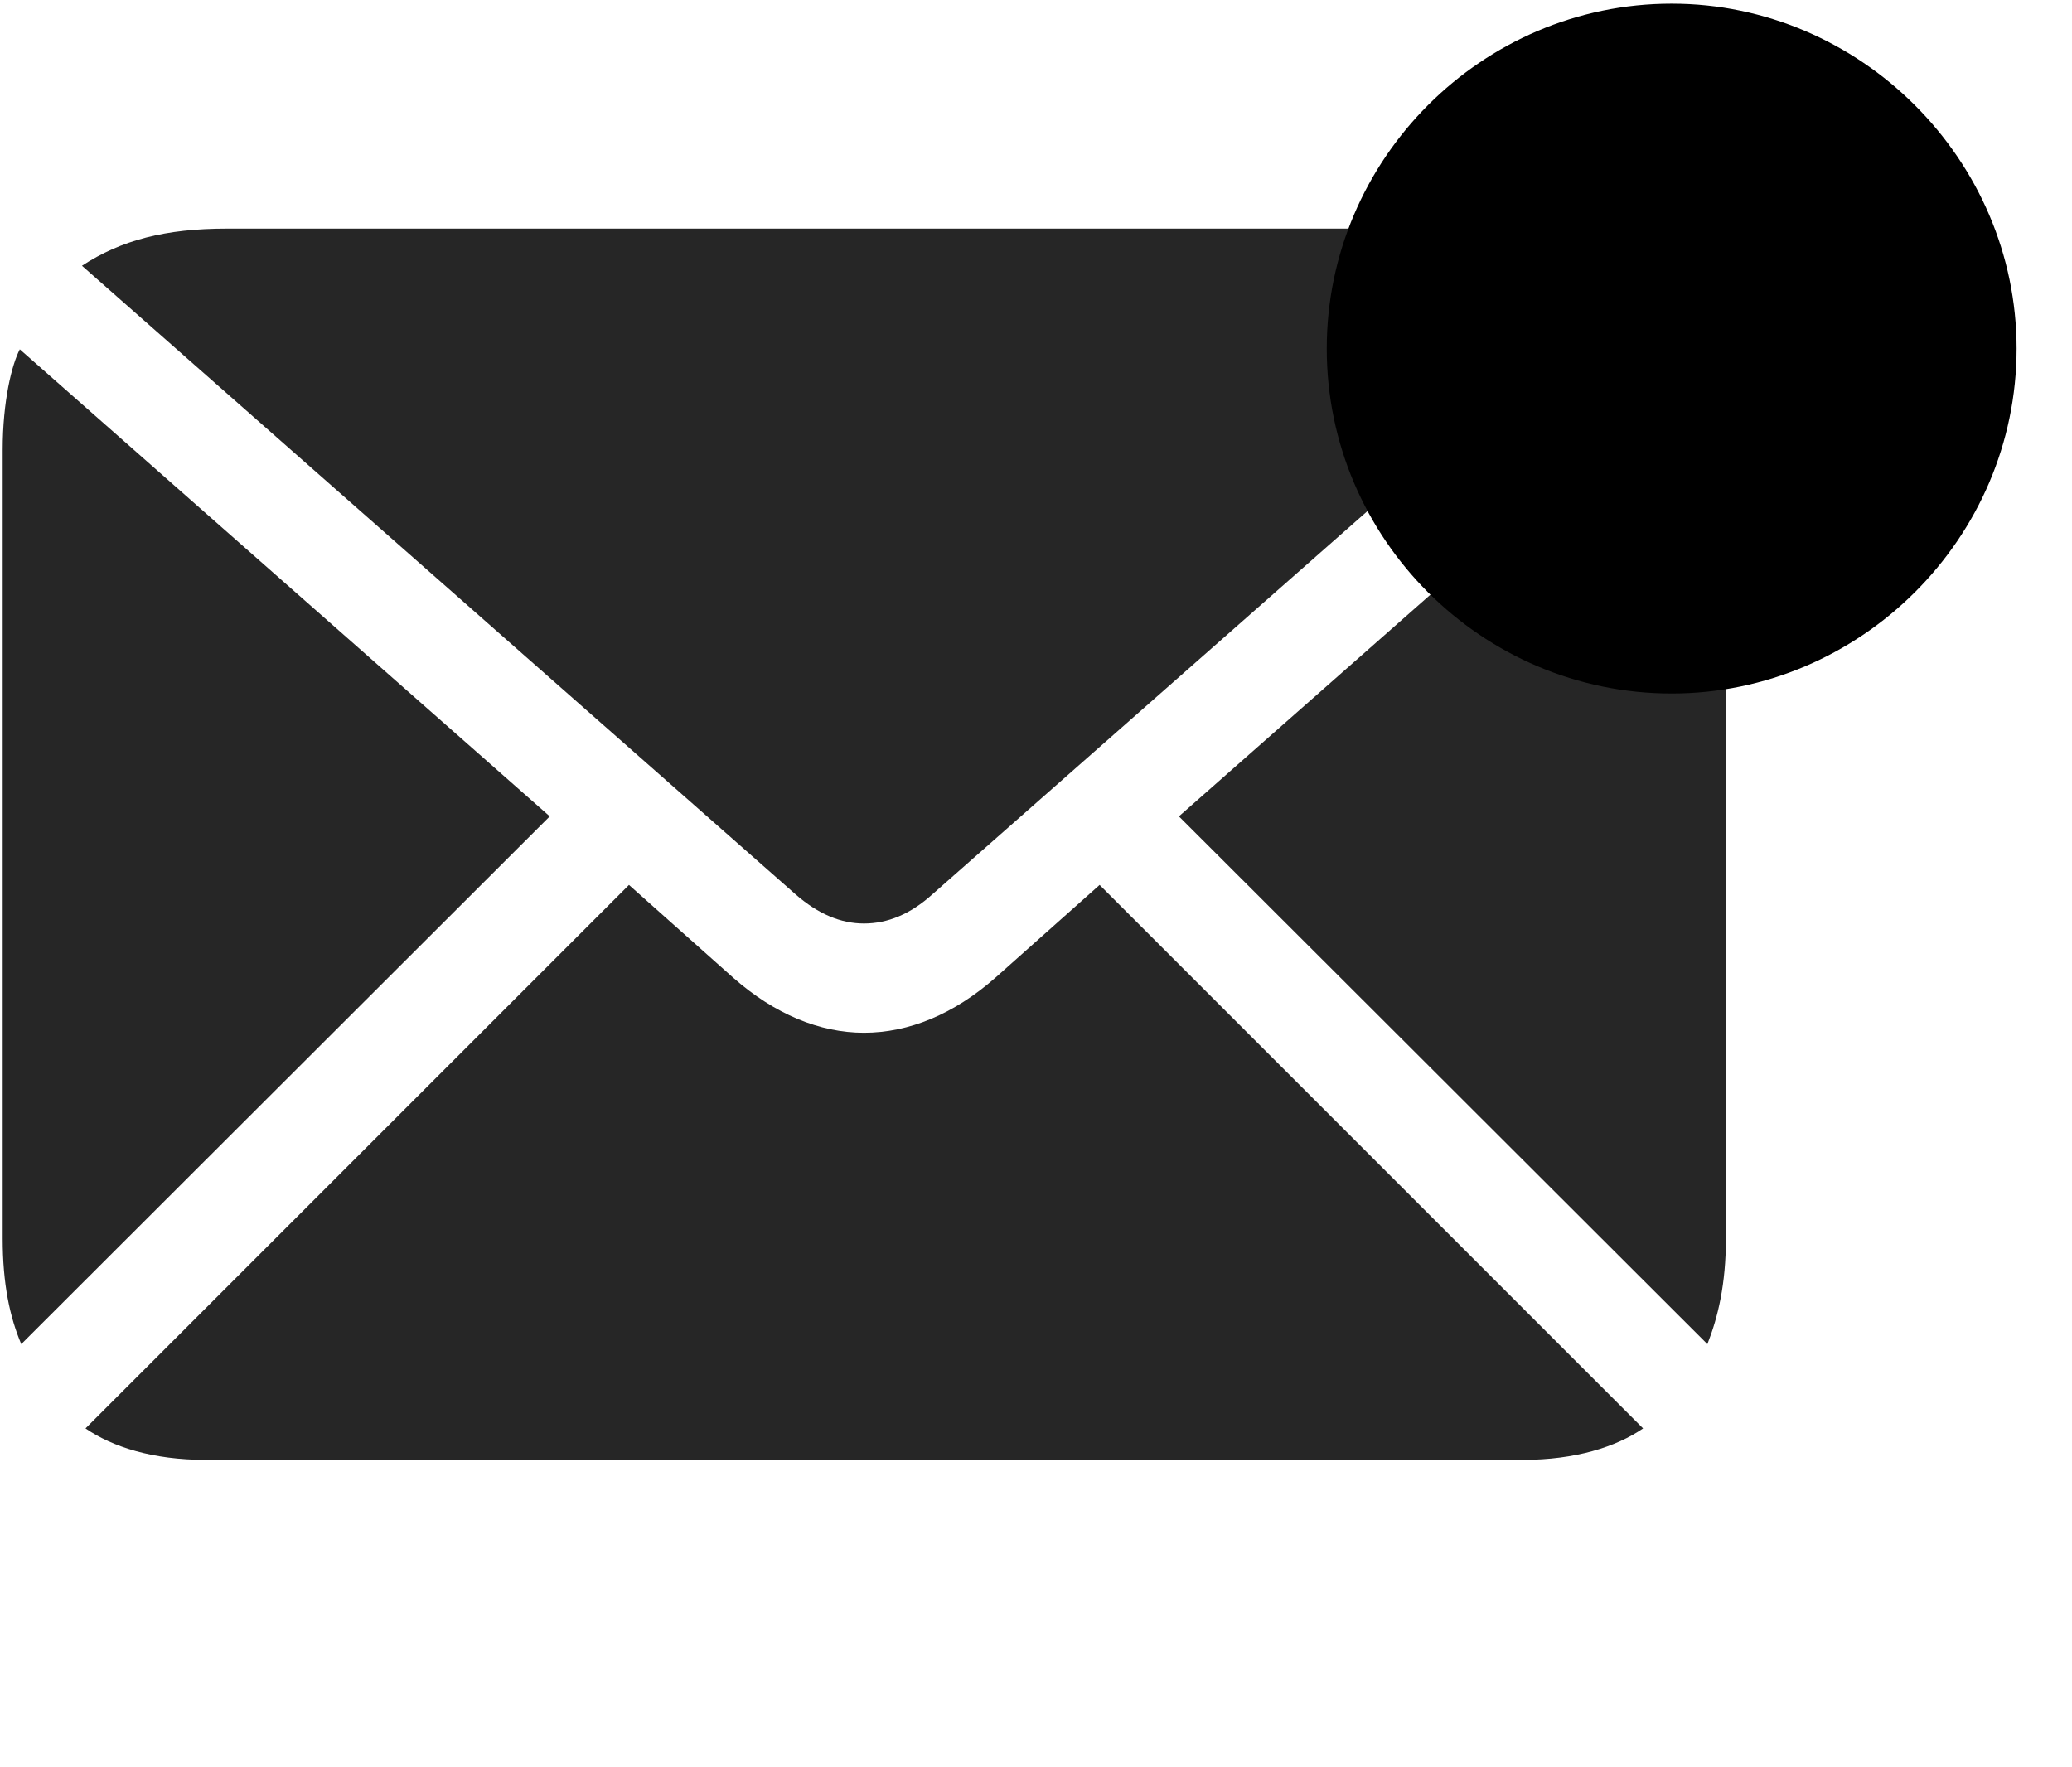 <svg width="34" height="29" viewBox="0 0 34 29" fill="currentColor" xmlns="http://www.w3.org/2000/svg">
<g clip-path="url(#clip0_2207_34725)">
<path d="M14.177 15.154C14.564 15.154 14.939 15.002 15.302 14.673L27.009 4.361C26.376 3.939 25.65 3.751 24.642 3.751H3.724C2.716 3.751 1.989 3.939 1.345 4.361L13.052 14.673C13.427 15.002 13.802 15.154 14.177 15.154ZM0.349 22.056L9.021 13.396L0.325 5.732C0.196 5.978 0.044 6.576 0.044 7.384V20.322C0.044 21.072 0.161 21.611 0.349 22.056ZM3.372 23.955H24.993C25.849 23.955 26.517 23.744 26.962 23.439L18.044 14.521L16.333 16.044C15.653 16.642 14.915 16.947 14.177 16.947C13.45 16.947 12.712 16.642 12.032 16.044L10.321 14.521L1.403 23.439C1.849 23.744 2.505 23.955 3.372 23.955ZM28.017 22.056C28.192 21.611 28.321 21.072 28.321 20.322V7.384C28.321 6.576 28.169 5.978 28.04 5.732L19.345 13.396L28.017 22.056Z" fill="currentColor" fill-opacity="0.85"/>
<path d="M27.431 11.38C30.524 11.38 33.091 8.837 33.091 5.72C33.091 2.615 30.524 0.06 27.431 0.06C24.314 0.06 21.771 2.615 21.771 5.72C21.771 8.837 24.314 11.38 27.431 11.38Z" fill="currentColor"/>
<path d="M27.431 9.798C29.657 9.798 31.509 7.947 31.509 5.72C31.509 3.494 29.657 1.642 27.431 1.642C25.192 1.642 23.353 3.482 23.353 5.72C23.353 7.958 25.192 9.798 27.431 9.798ZM27.431 7.947C26.212 7.947 25.204 6.939 25.204 5.72C25.204 4.501 26.212 3.494 27.431 3.494C28.638 3.494 29.657 4.513 29.657 5.72C29.657 6.927 28.638 7.947 27.431 7.947Z" fill="currentColor" fill-opacity="0.85"/>
</g>
<defs>
<clipPath id="clip0_2207_34725">
<rect width="33.047" height="27.574" fill="currentColor" transform="translate(0.044 0.06)"/>
</clipPath>
</defs>
</svg>
